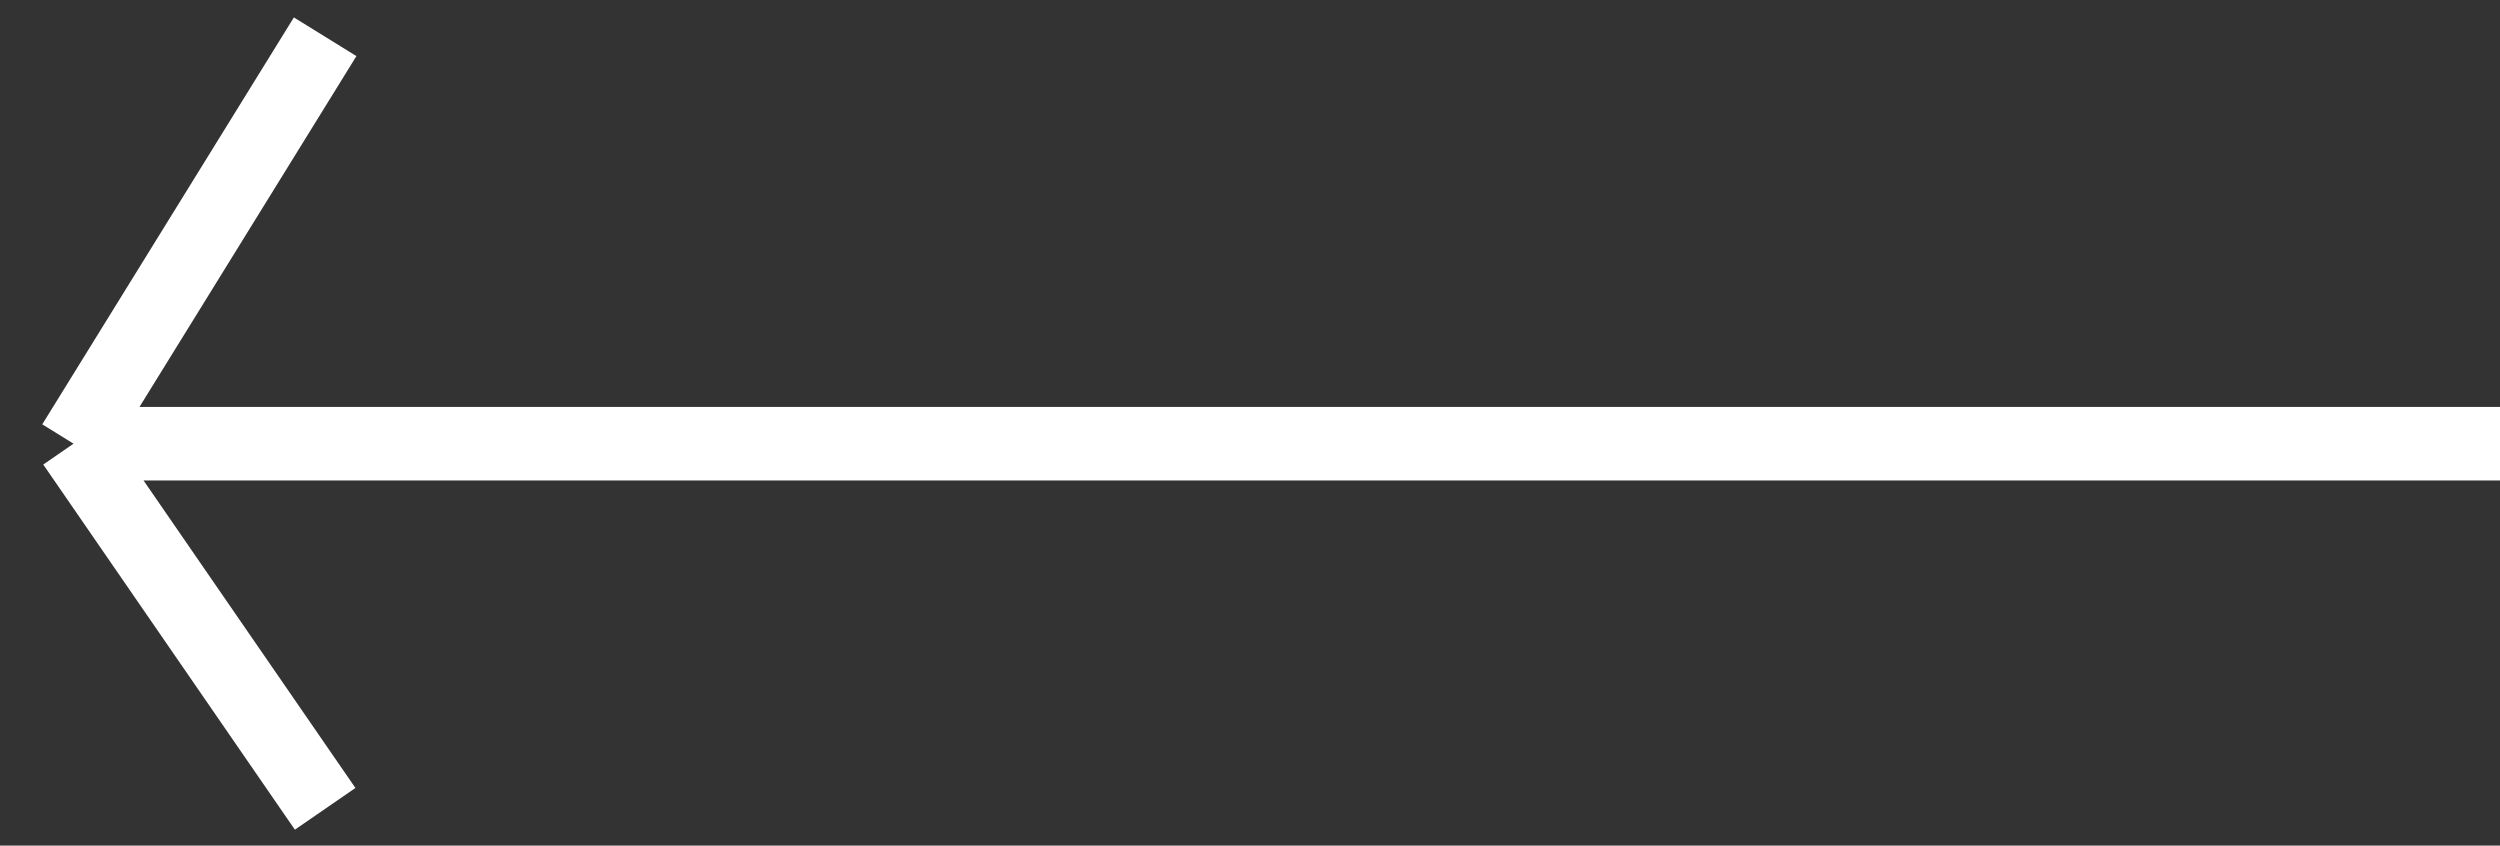<svg width="68" height="23" viewBox="0 0 68 23" fill="none" xmlns="http://www.w3.org/2000/svg">
<rect x="0" y="0" width="68" height="23" fill="#333333" stroke="none"/>
<path d="M68 12.068H2M2 12.068L8.844 1M2 12.068L8.844 22" stroke="white" stroke-width="2"/>
</svg>
